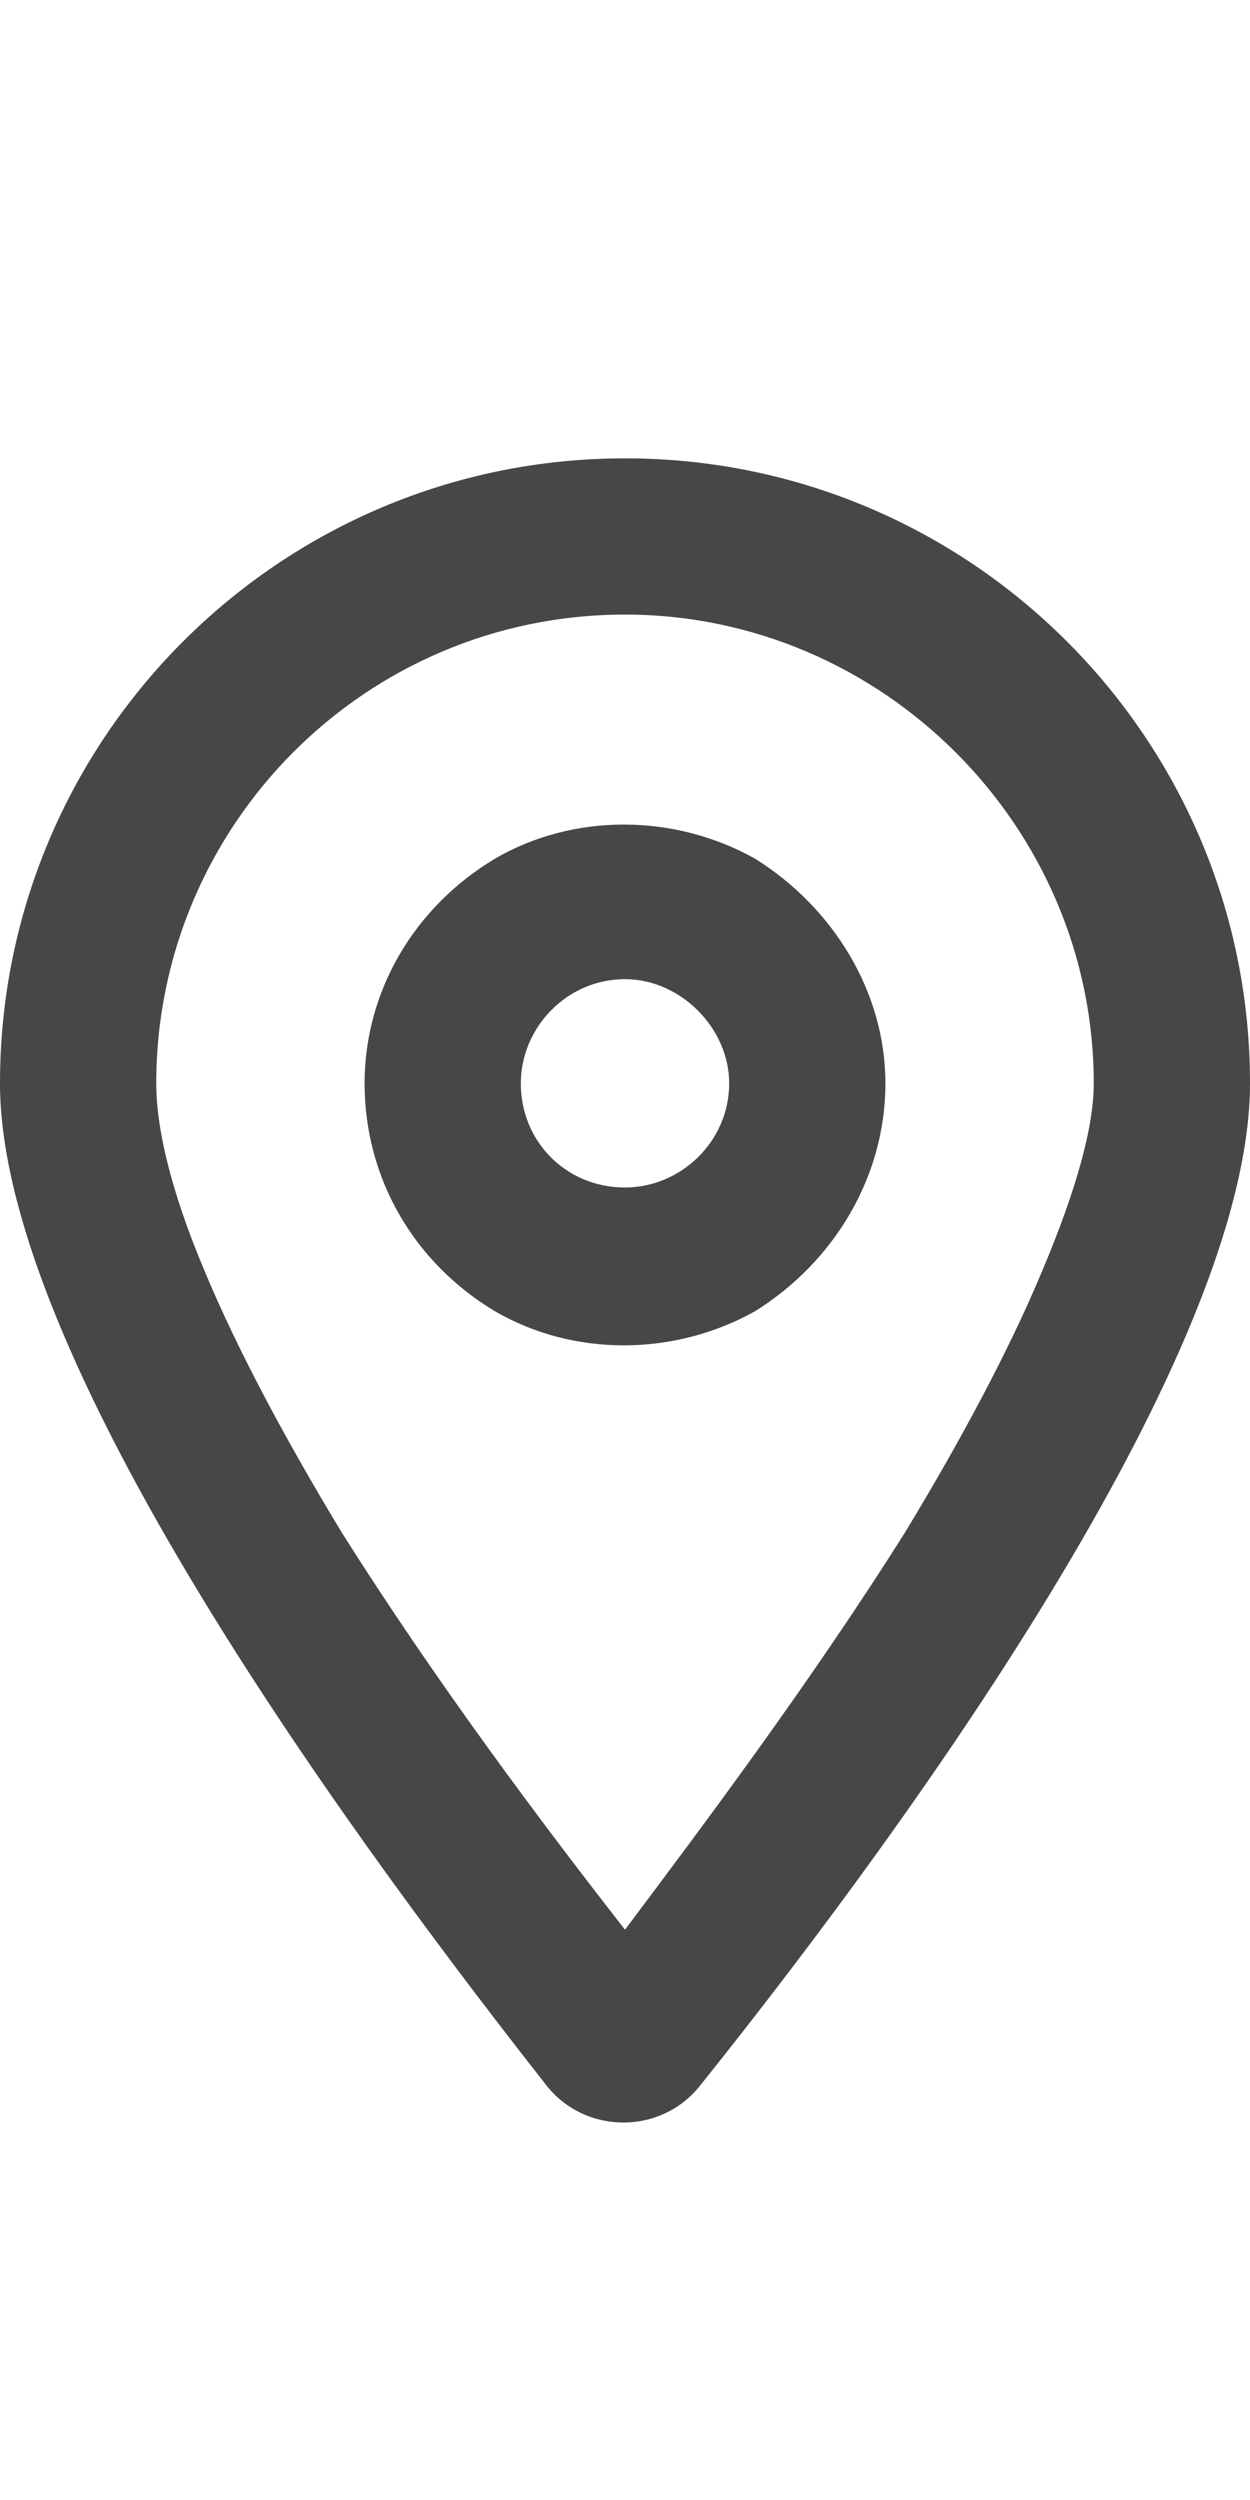 <svg width="15" height="30" viewBox="0 0 15 30" fill="none" xmlns="http://www.w3.org/2000/svg">
<g id="label-paired / lg / location-dot-lg / bold" clip-path="url(#clip0_2556_17054)">
<path id="icon" d="M13.125 13C13.125 9.914 10.586 7.375 7.5 7.375C4.375 7.375 1.875 9.914 1.875 13C1.875 13.508 2.031 14.25 2.461 15.266C2.852 16.203 3.438 17.297 4.102 18.391C5.234 20.188 6.523 21.906 7.5 23.156C8.438 21.906 9.727 20.188 10.859 18.391C11.523 17.297 12.109 16.203 12.5 15.266C12.93 14.25 13.125 13.508 13.125 13ZM15 13C15 16.438 10.43 22.492 8.398 25.031C7.93 25.617 7.031 25.617 6.562 25.031C4.57 22.492 0 16.438 0 13C0 8.859 3.359 5.5 7.5 5.5C11.641 5.5 15 8.859 15 13ZM8.75 13C8.75 12.336 8.164 11.75 7.5 11.75C6.797 11.75 6.25 12.336 6.25 13C6.25 13.703 6.797 14.25 7.5 14.25C8.164 14.25 8.75 13.703 8.75 13ZM4.375 13C4.375 11.906 4.961 10.891 5.938 10.305C6.875 9.758 8.086 9.758 9.062 10.305C10 10.891 10.625 11.906 10.625 13C10.625 14.133 10 15.148 9.062 15.734C8.086 16.281 6.875 16.281 5.938 15.734C4.961 15.148 4.375 14.133 4.375 13Z" fill="black" fill-opacity="0.72"/>
</g>
<defs>
<clipPath id="clip0_2556_17054">
<rect width="15" height="30" fill="white"/>
</clipPath>
</defs>
</svg>
